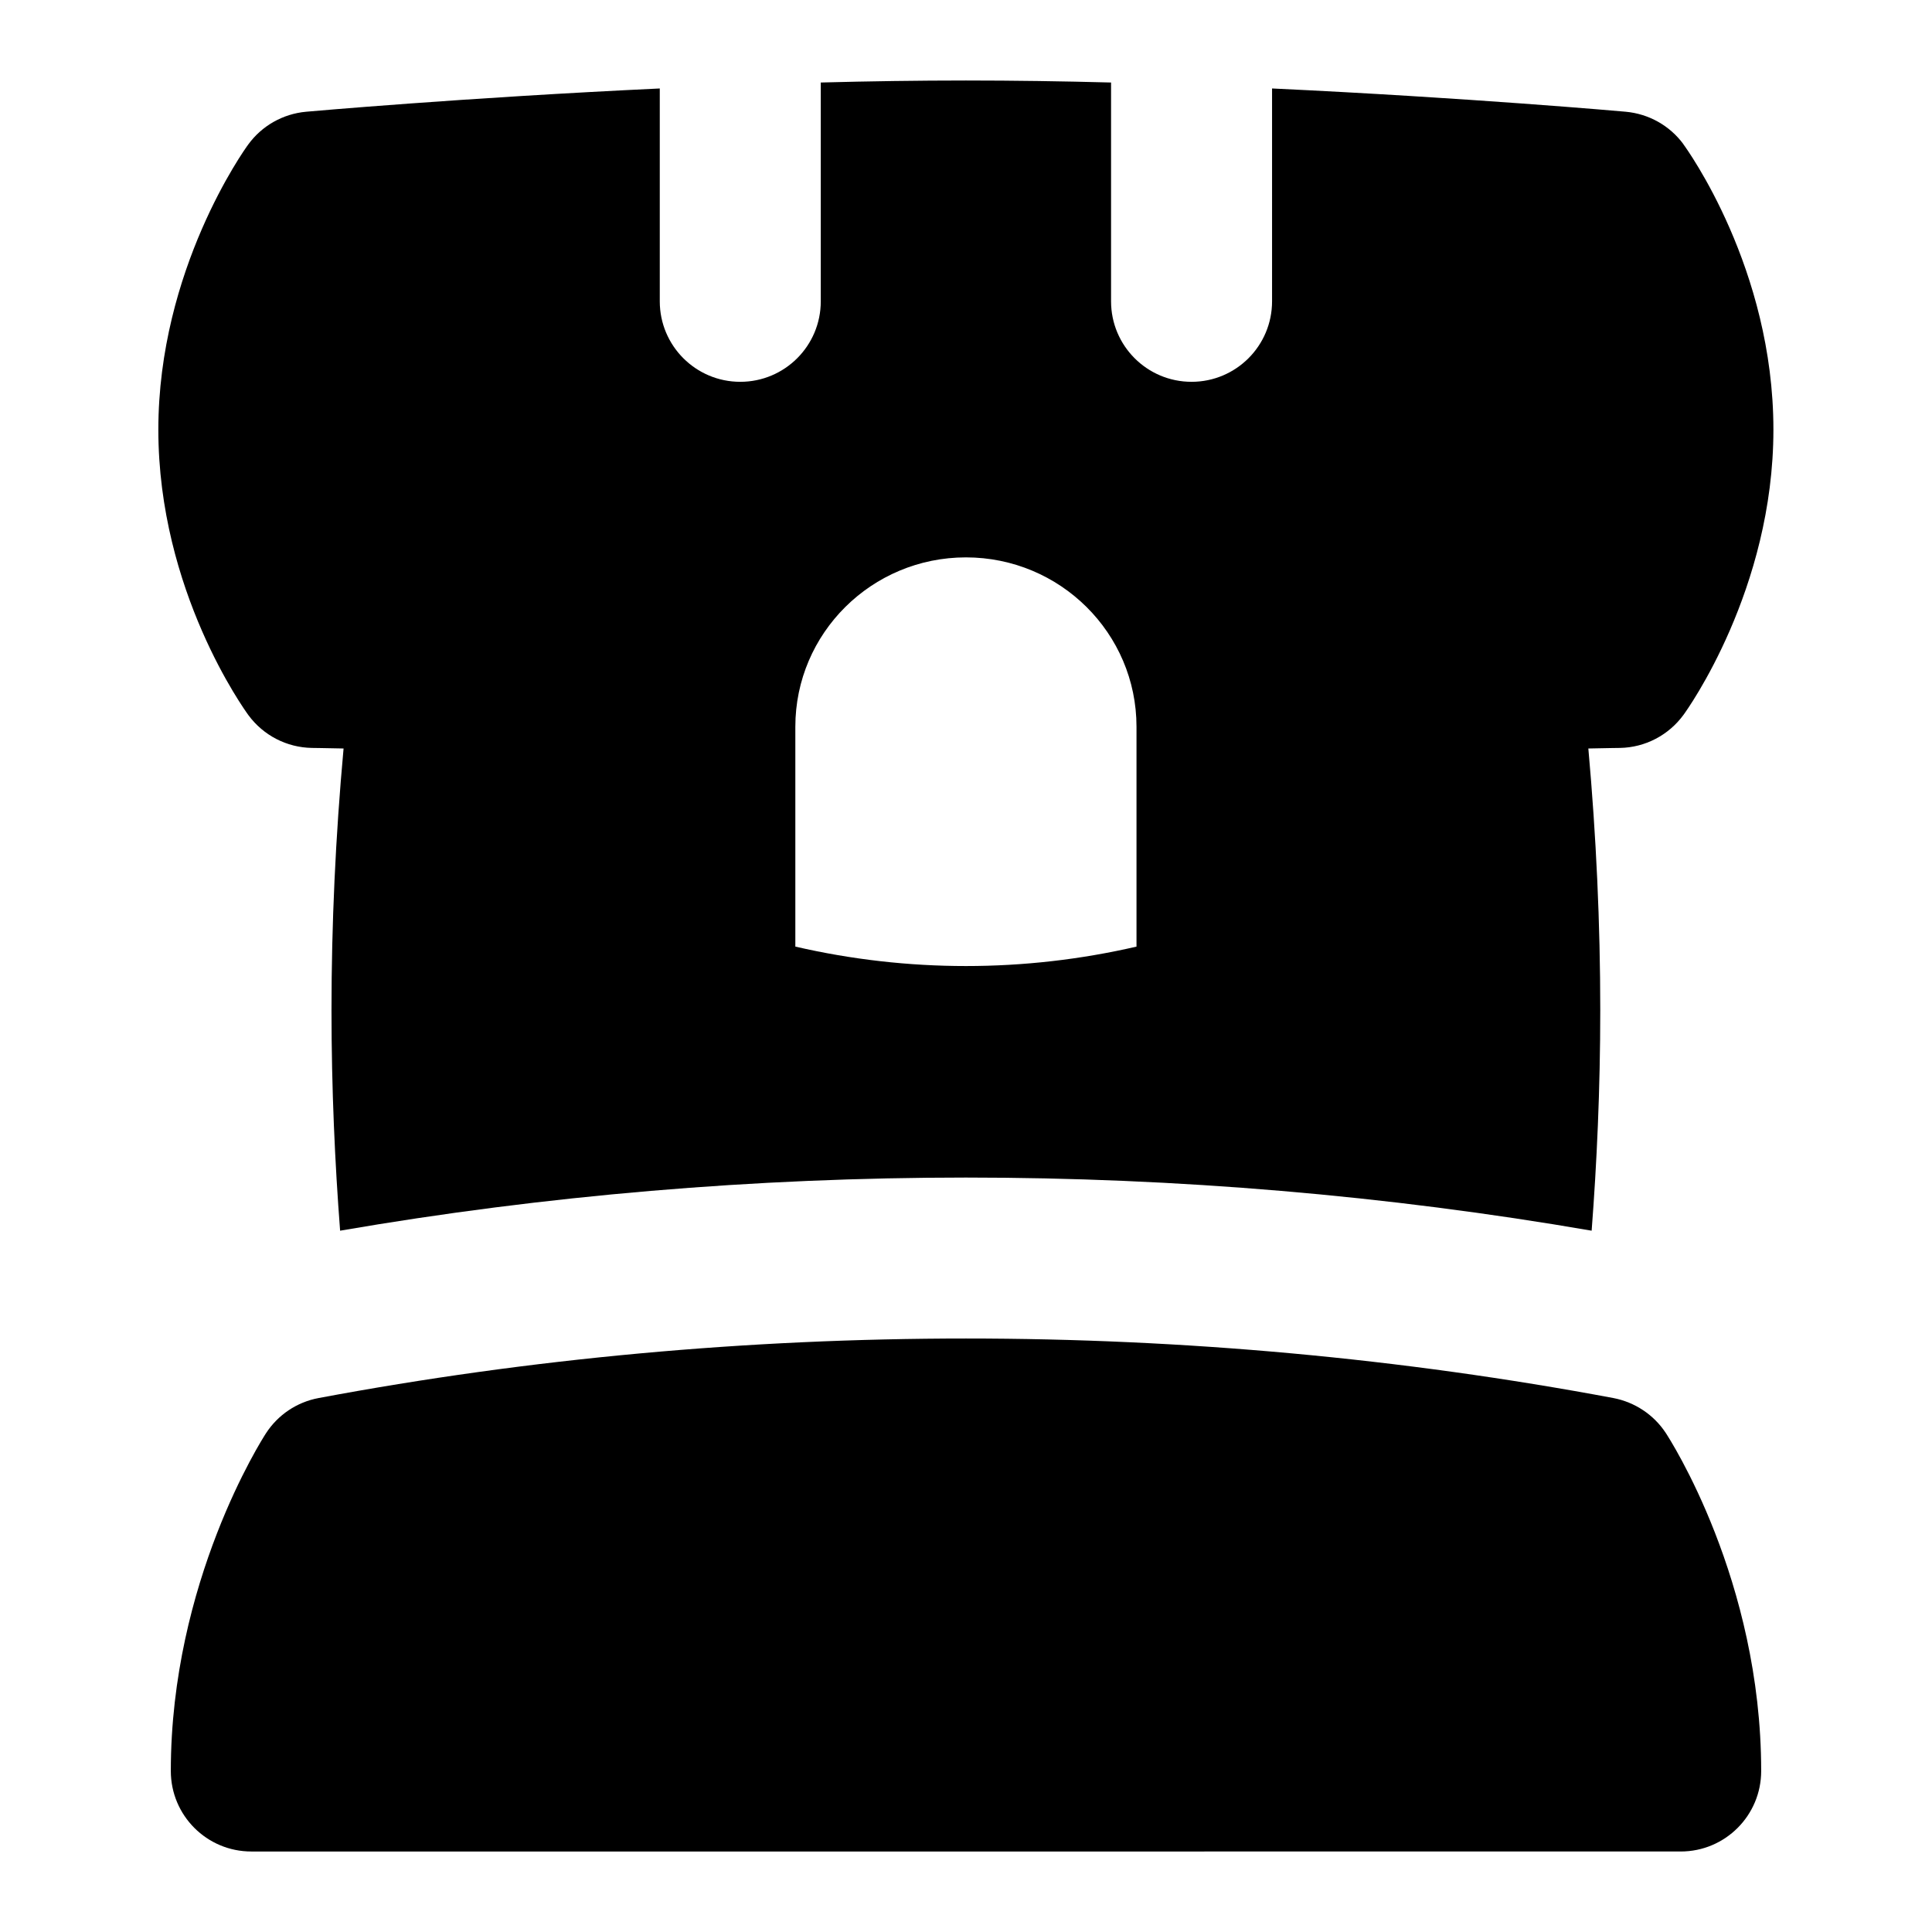 <?xml version="1.0" encoding="UTF-8"?>
<svg xmlns="http://www.w3.org/2000/svg" id="Layer_1" data-name="Layer 1" viewBox="0 0 24 24">
  <path d="M20.693,17.801c-.149-.227-.385-.383-.651-.434-5.262-.986-10.822-.986-16.084,0-.269,.05-.505,.208-.654,.438-.048,.074-1.182,1.845-1.182,4.195,0,.552,.447,1,1,1H20.878c.553,0,1-.448,1-1,0-2.37-1.137-4.125-1.185-4.199Z"/>
  <path d="M20.912,1.791c-.17-.231-.431-.377-.717-.403-.029-.003-1.968-.175-4.393-.289V3.743c0,.552-.447,1-1,1s-1-.448-1-1V1.025c-.601-.016-1.208-.025-1.803-.025s-1.201,.009-1.803,.025V3.743c0,.552-.447,1-1,1s-1-.448-1-1V1.099c-2.423,.114-4.364,.286-4.393,.289-.288,.026-.55,.174-.72,.408-.046,.062-1.116,1.556-1.116,3.542,0,2.002,1.074,3.484,1.119,3.546,.186,.252,.477,.402,.789,.407,0,0,.169,.002,.393,.007-.1,1.094-.15,2.184-.15,3.25,0,.984,.043,1.907,.107,2.74,2.54-.438,5.153-.66,7.774-.66s5.233,.222,7.773,.66c.064-.833,.107-1.758,.107-2.74,0-1.07-.05-2.159-.148-3.25,.222-.005,.39-.007,.392-.007,.313-.005,.606-.158,.791-.412,.046-.062,1.116-1.556,1.116-3.542,0-2.002-1.074-3.484-1.119-3.546Zm-6.793,9.968c-1.394,.322-2.844,.322-4.239,0v-2.731c0-1.162,.949-2.104,2.119-2.104s2.119,.942,2.119,2.104v2.731Z"/>
</svg>
